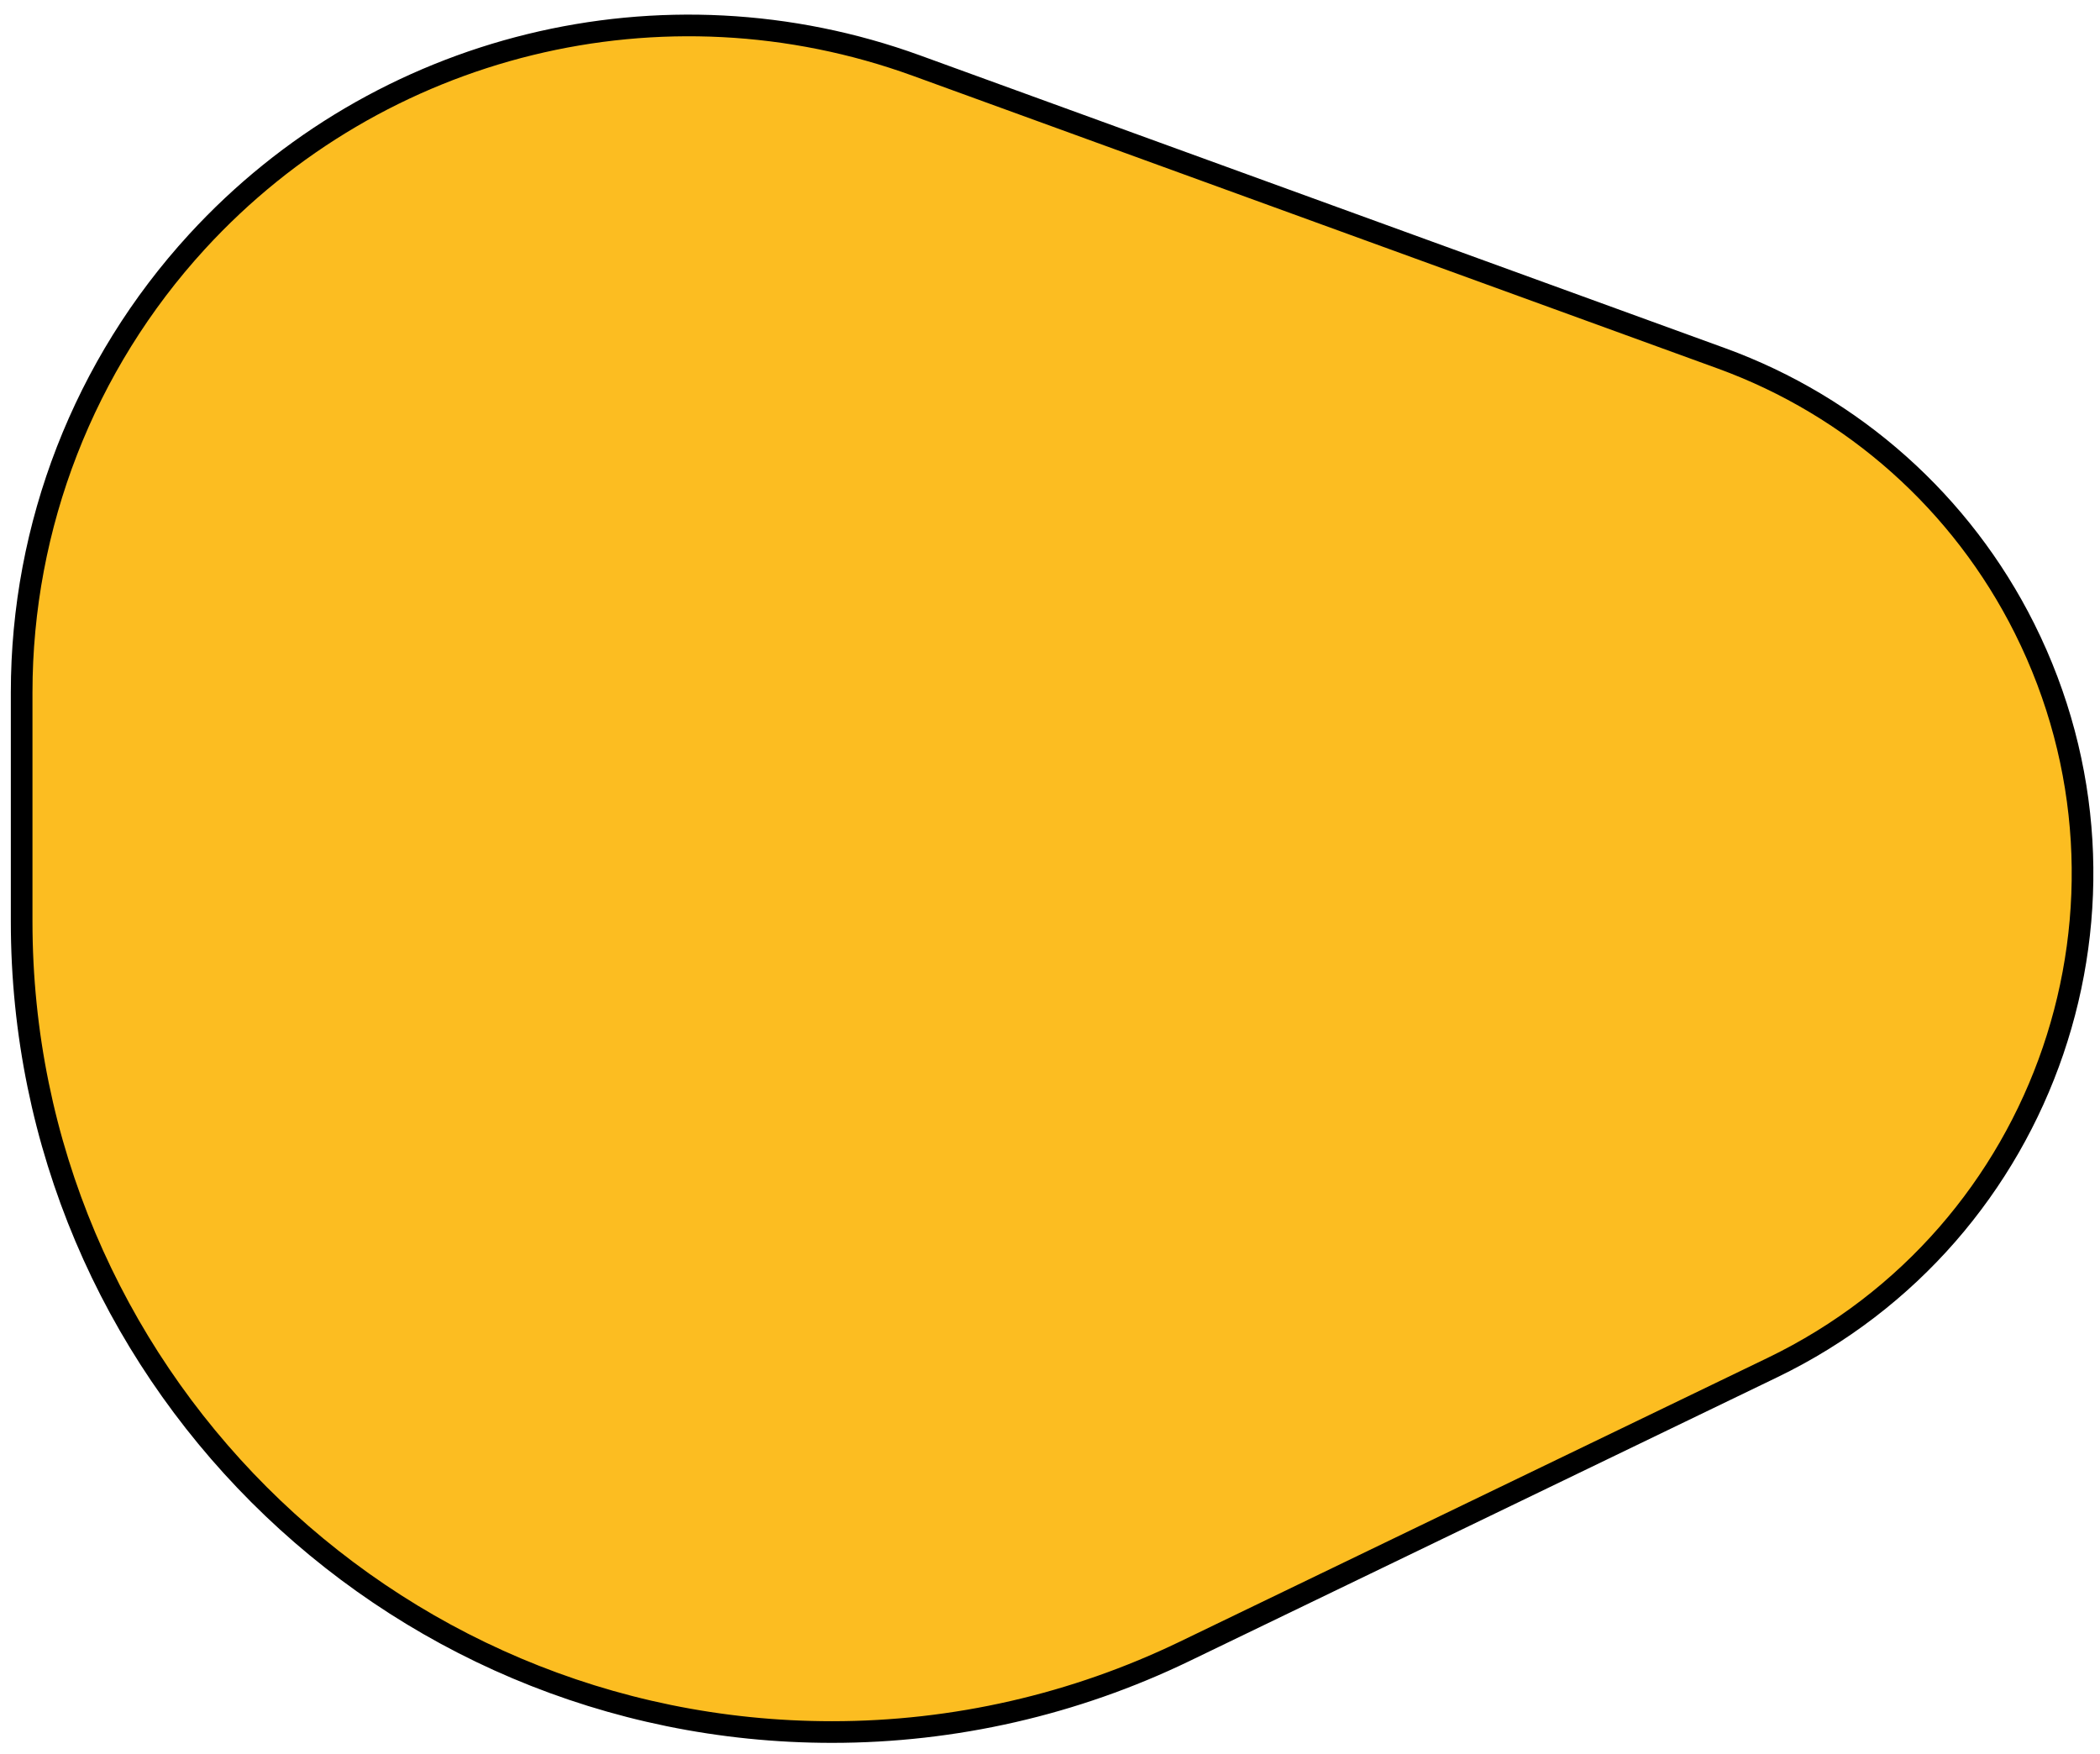 <svg width="97" height="81" viewBox="0 0 97 81" fill="none" xmlns="http://www.w3.org/2000/svg">
<path d="M1 42.563V31.983C1 24.276 3.889 16.848 9.098 11.166C17.514 1.985 30.63 -1.225 42.335 3.031L79.514 16.551C85.605 18.766 90.615 23.231 93.514 29.028C99.832 41.663 94.592 57.024 81.87 63.166L54.712 76.277C49.636 78.727 44.073 80 38.437 80C17.761 80 1 63.239 1 42.563Z" fill="#FCBD21" stroke="black"/>
</svg>
